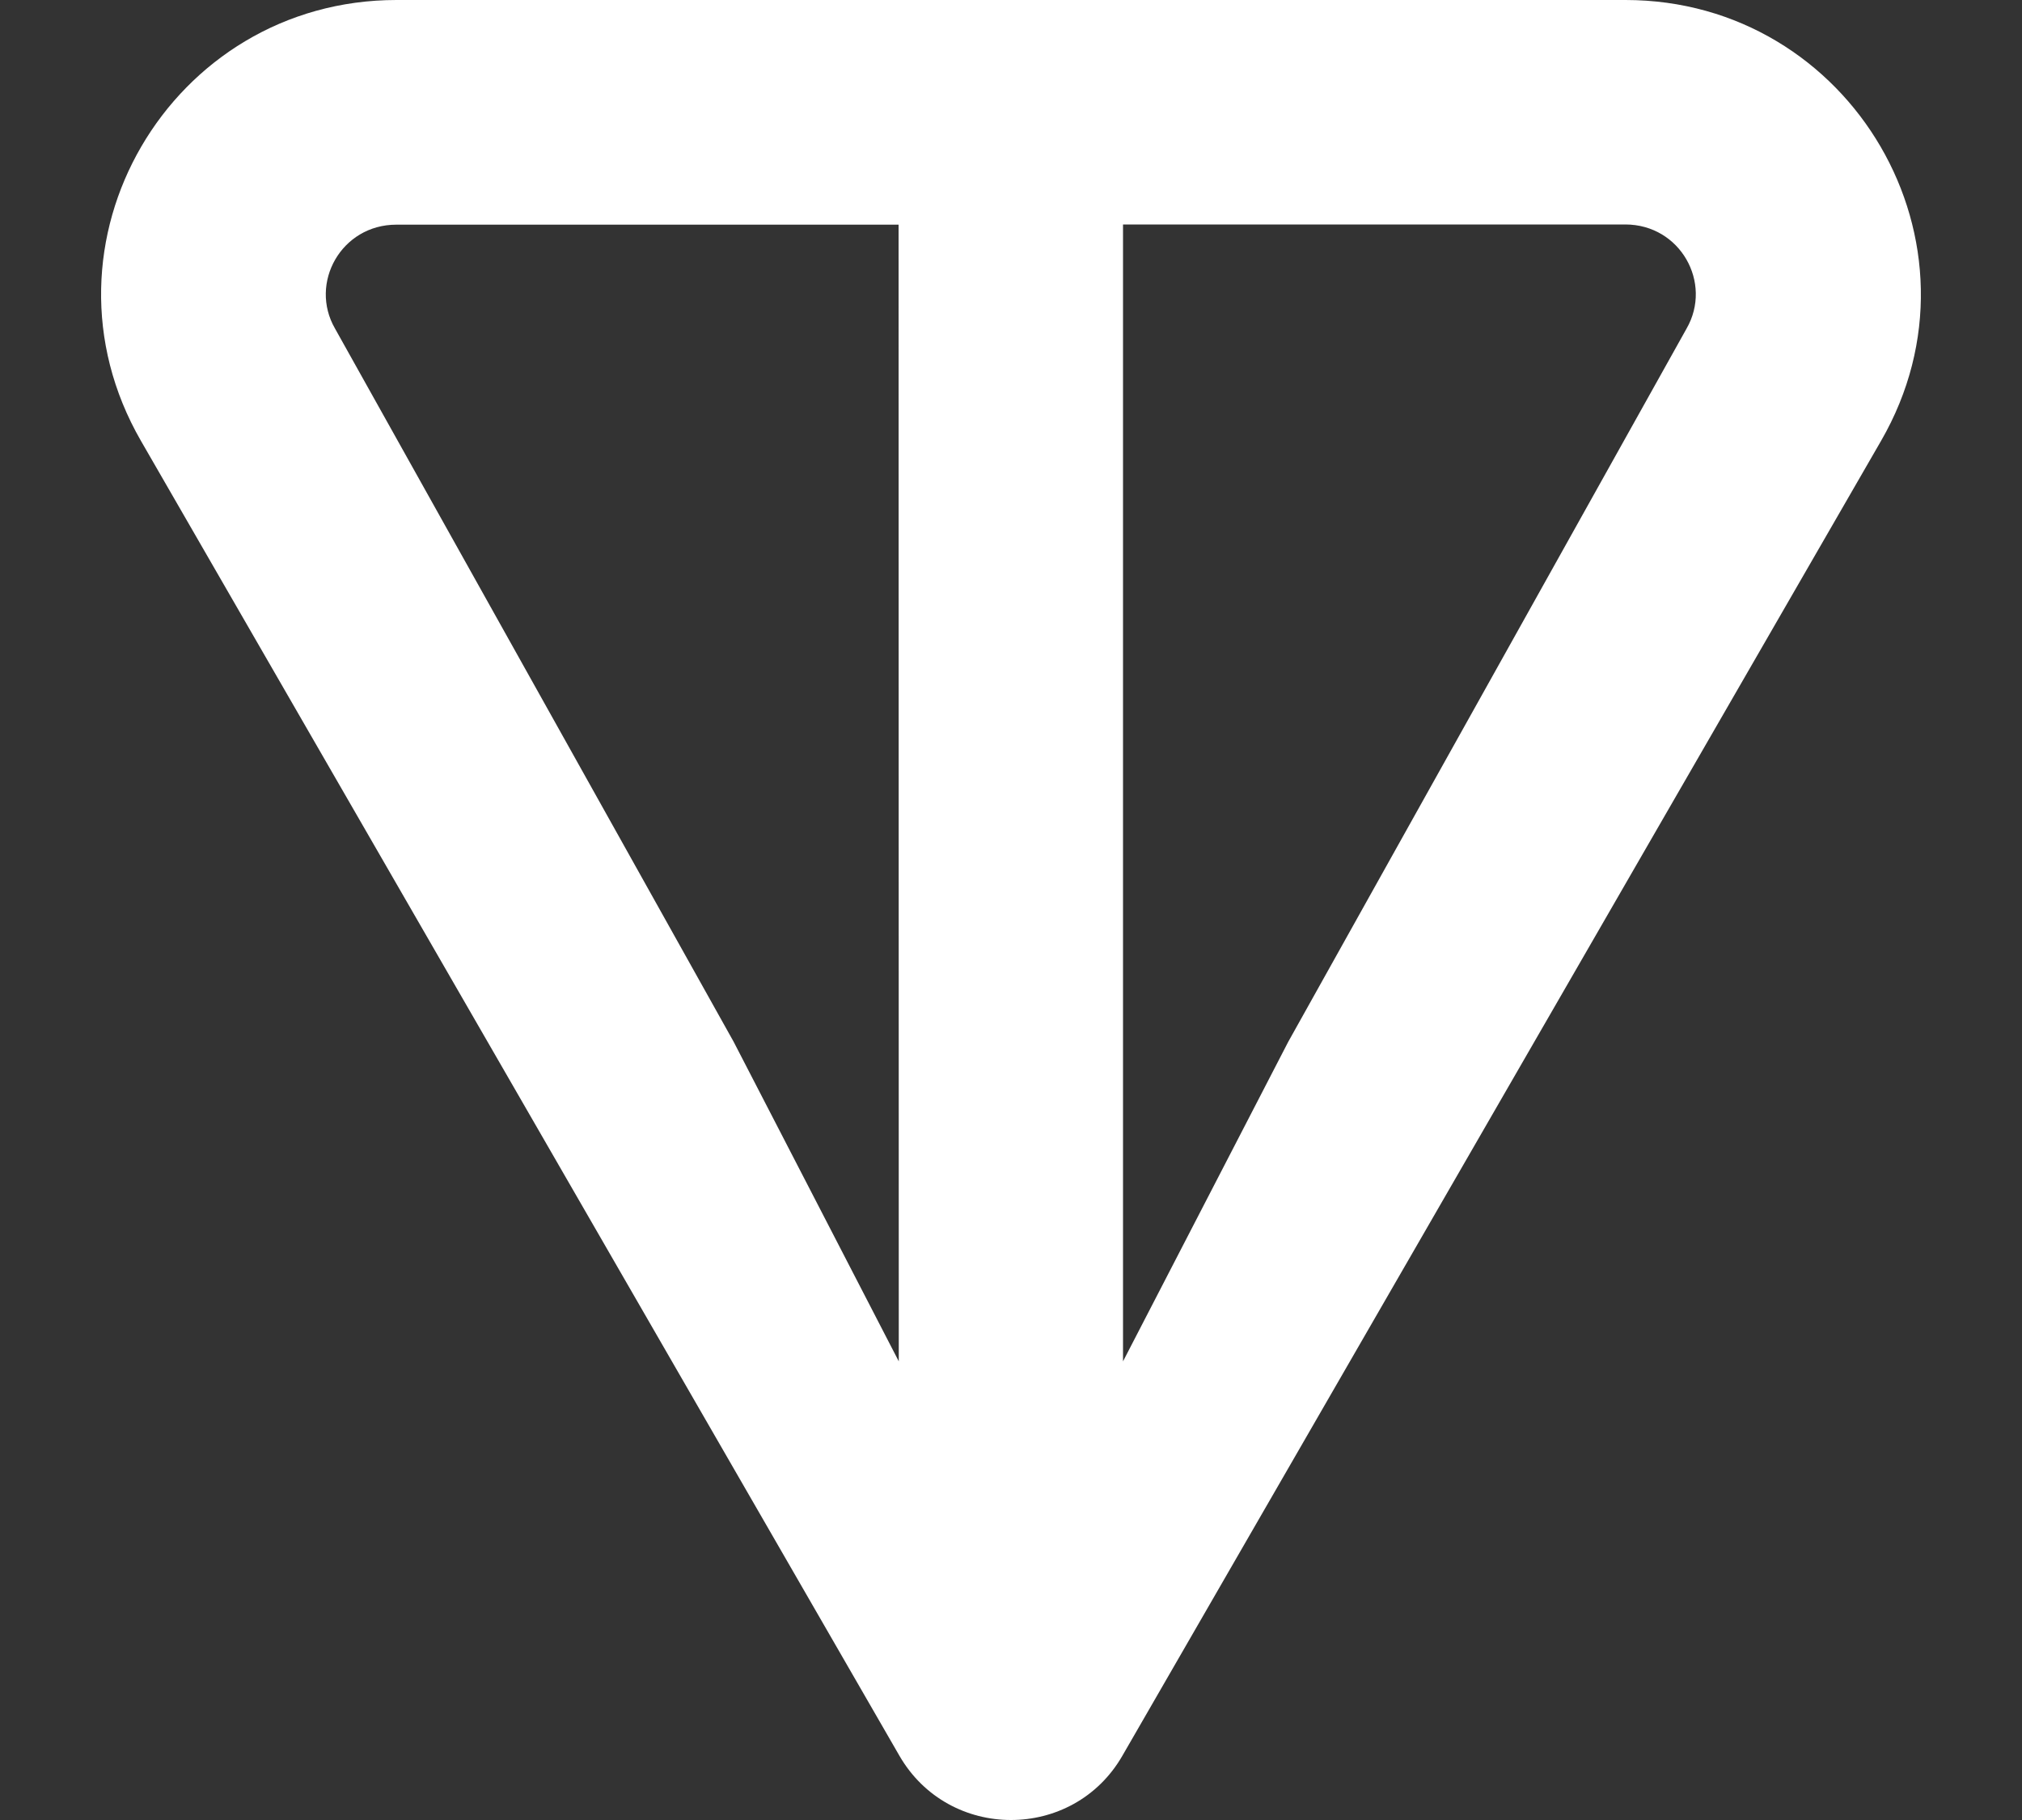 <svg width="10" height="9" viewBox="0 0 10 9" fill="none" xmlns="http://www.w3.org/2000/svg">
<rect x="0" y="0" width="10" height="9" fill="#333333" stroke="none"/>
<path d="M8.039 0H1.961C0.843 0 0.135 1.205 0.697 2.18L4.448 8.682C4.693 9.106 5.307 9.106 5.551 8.682L9.303 2.18C9.865 1.207 9.156 0 8.039 0ZM4.445 6.732L3.628 5.151L1.657 1.625C1.527 1.4 1.688 1.111 1.96 1.111H4.444L4.445 6.732ZM8.341 1.625L6.371 5.152L5.554 6.732V1.11H8.038C8.31 1.11 8.471 1.399 8.341 1.625Z" fill="white"/>
</svg>
